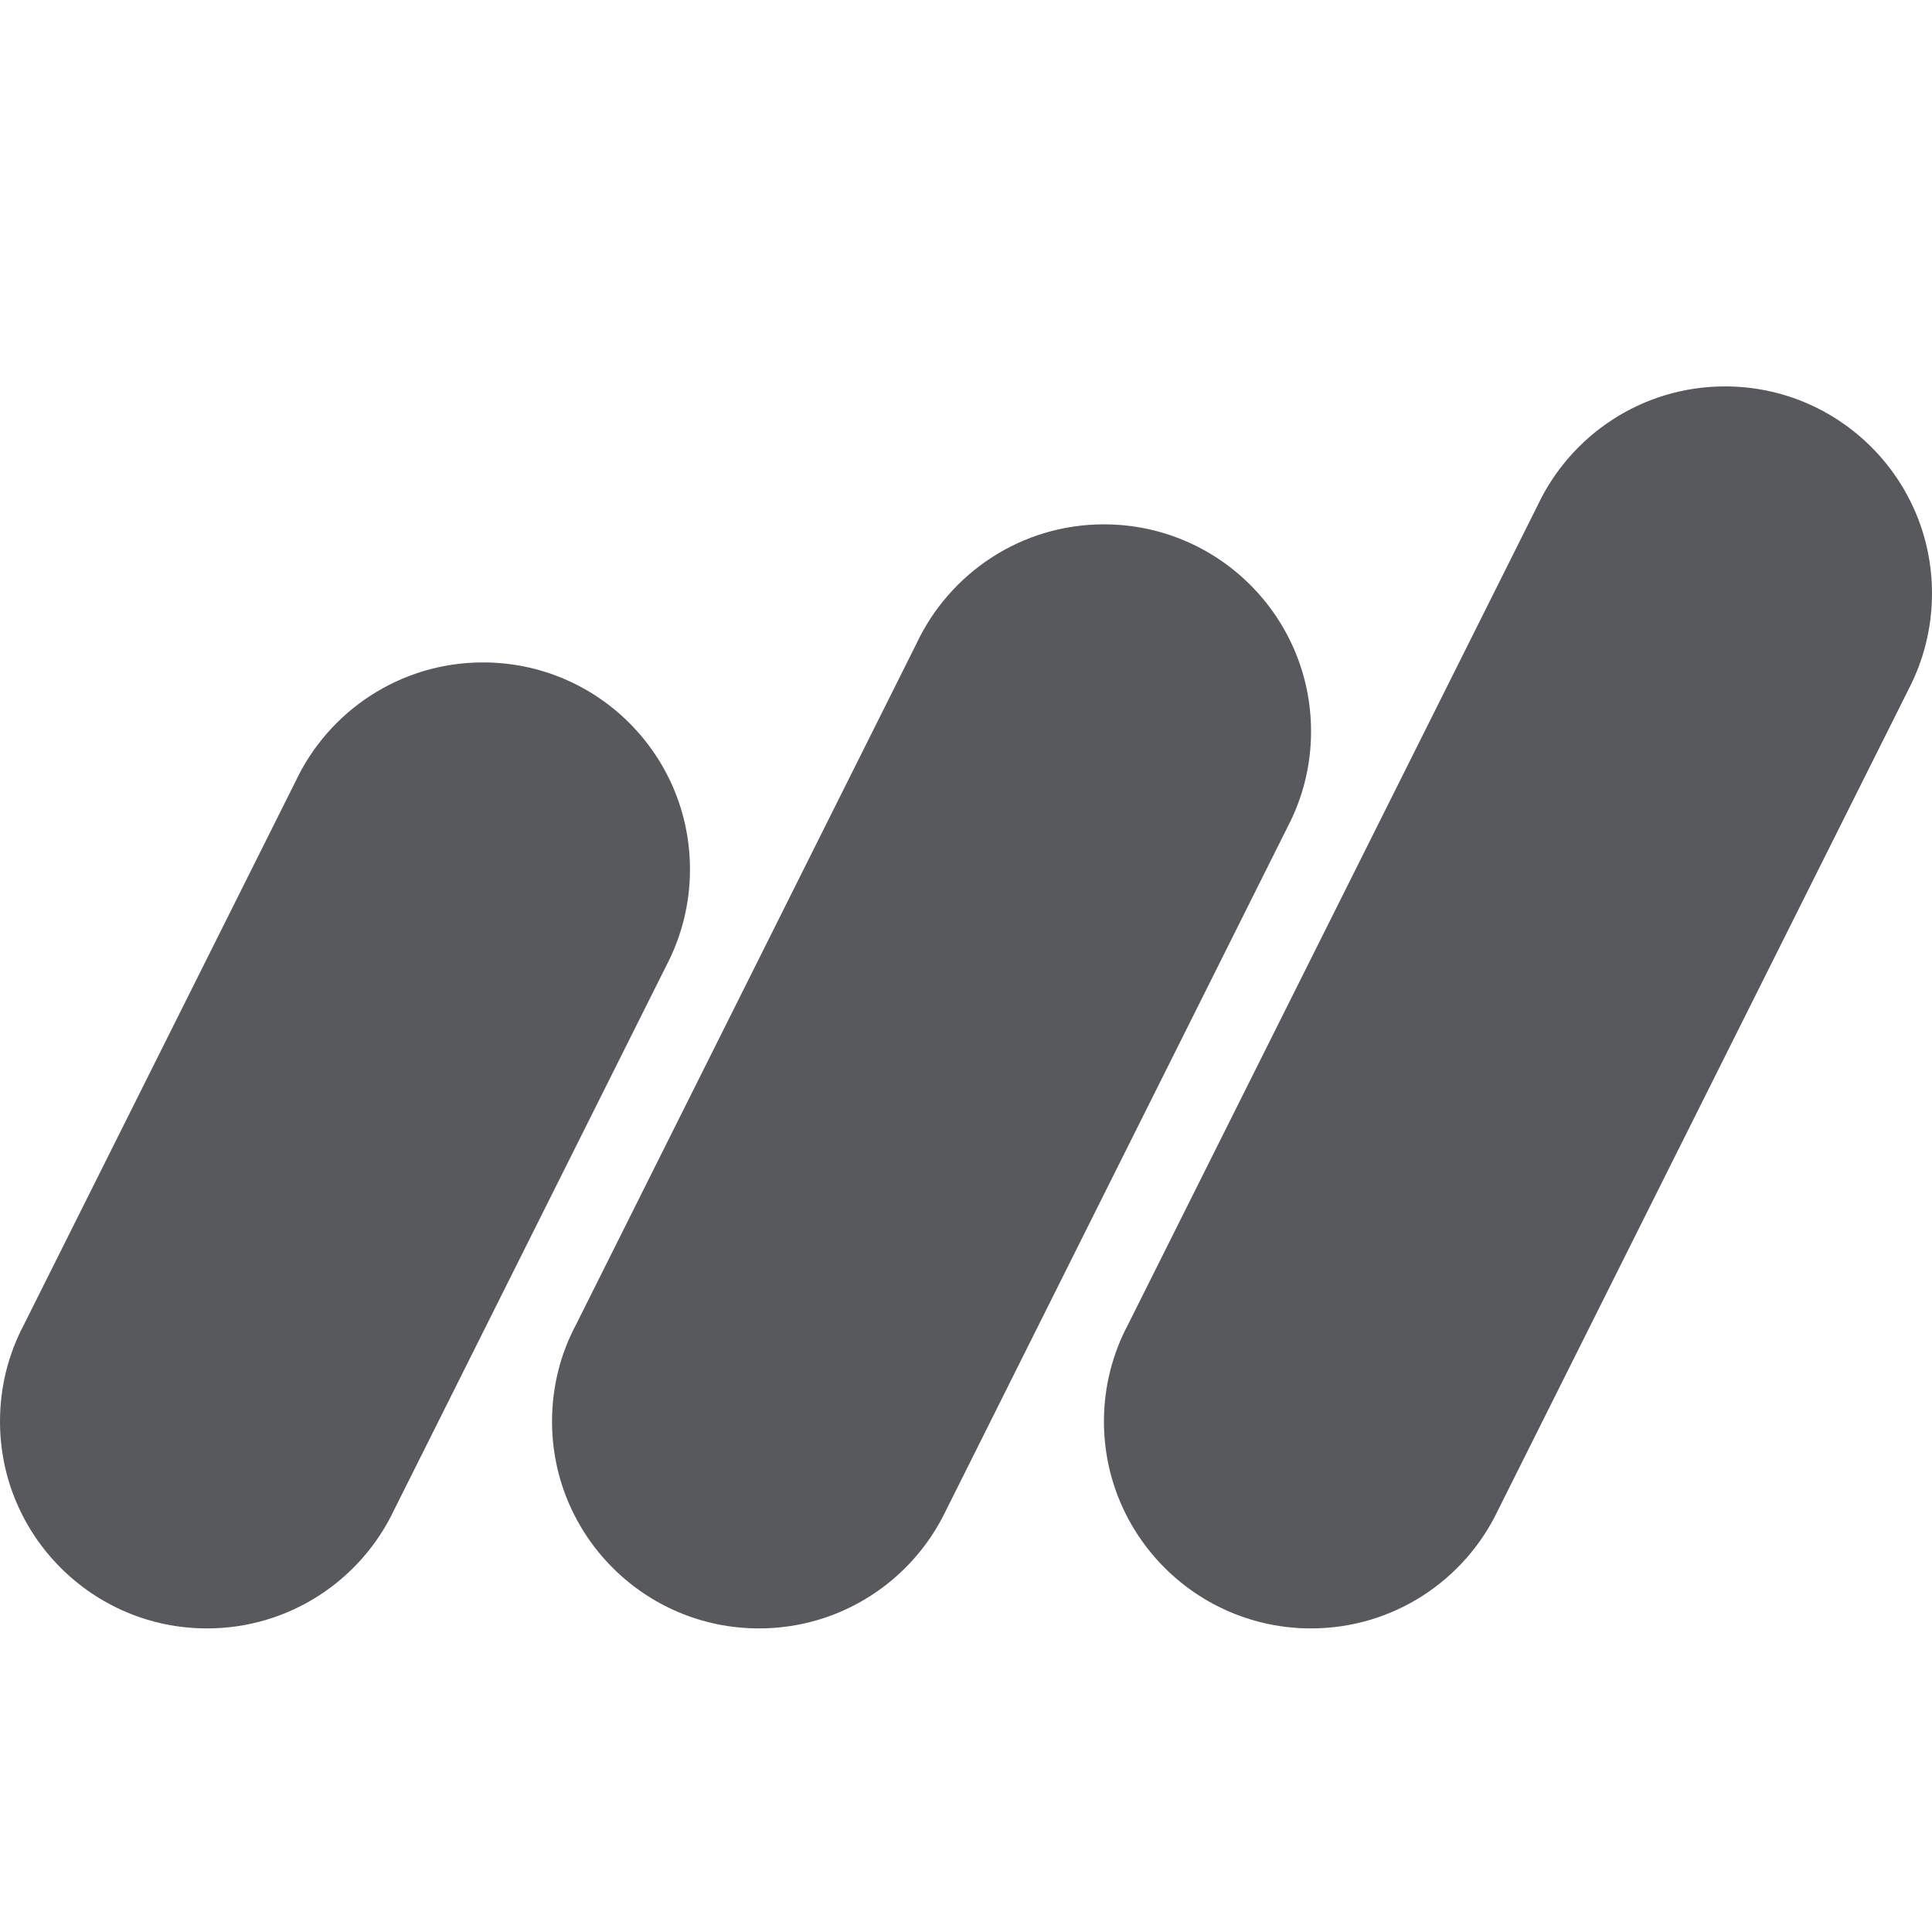 <svg width="15" height="15" viewBox="0 0 15 15" fill="none" xmlns="http://www.w3.org/2000/svg">
<rect width="15" height="15" fill="white"/>
<path d="M14.819 5.35C14.934 5.128 15 4.875 15 4.607C15 3.72 14.28 3 13.393 3C12.75 3 12.195 3.378 11.938 3.924L8.758 10.284C8.639 10.508 8.571 10.764 8.571 11.036C8.571 11.923 9.291 12.643 10.179 12.643C10.818 12.643 11.371 12.269 11.629 11.728L14.819 5.35Z" fill="#57595D"/>
<path d="M9.997 6.42C10.113 6.199 10.179 5.946 10.179 5.679C10.179 4.791 9.459 4.071 8.571 4.071C7.928 4.071 7.373 4.45 7.116 4.996L4.473 10.283C4.353 10.508 4.286 10.764 4.286 11.036C4.286 11.923 5.005 12.643 5.893 12.643C6.532 12.643 7.084 12.27 7.343 11.73L9.997 6.42Z" fill="#57595D"/>
<path d="M5.175 7.494C5.291 7.271 5.357 7.018 5.357 6.75C5.357 5.862 4.638 5.143 3.75 5.143C3.107 5.143 2.552 5.521 2.295 6.066L0.186 10.284C0.067 10.509 0 10.764 0 11.036C0 11.923 0.72 12.643 1.607 12.643C2.247 12.643 2.8 12.269 3.058 11.727L5.175 7.494Z" fill="#57595D"/>
</svg>

